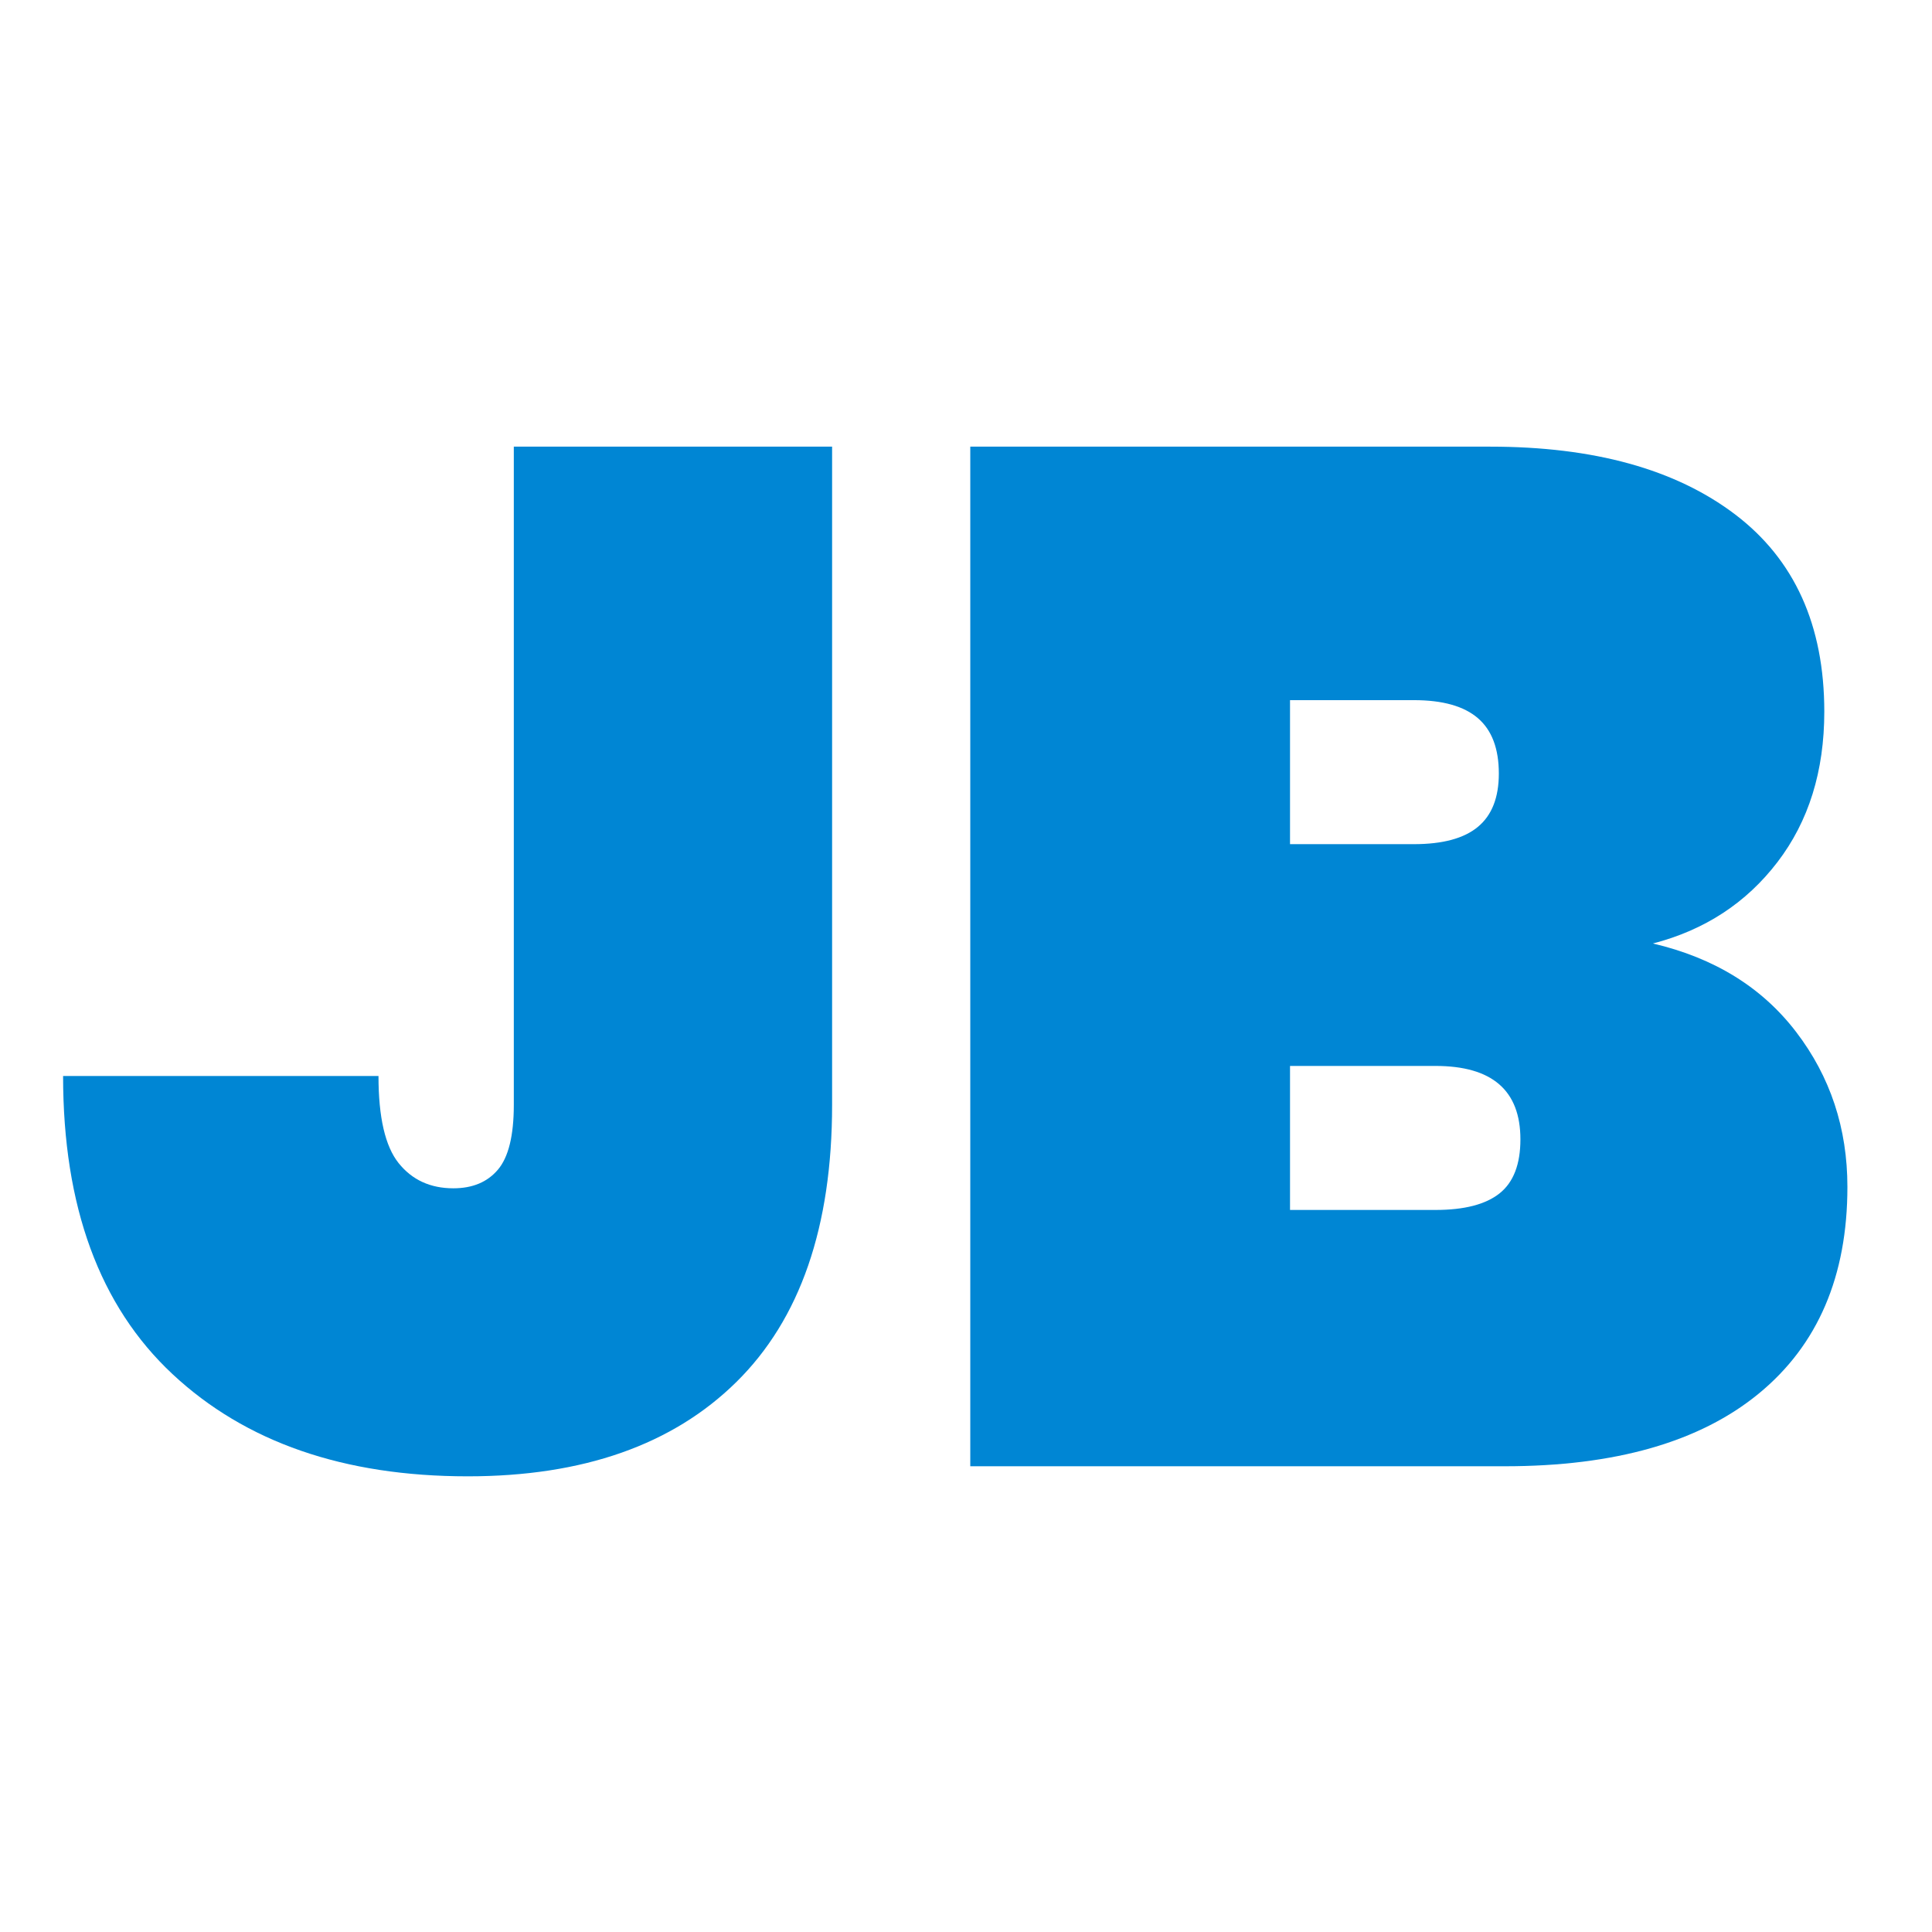 <svg xmlns="http://www.w3.org/2000/svg" xmlns:xlink="http://www.w3.org/1999/xlink" width="500" zoomAndPan="magnify" viewBox="0 0 375 375" height="500" preserveAspectRatio="xMidYMid meet" version="1.0"><defs><g/></defs><g fill="#0086d4" fill-opacity="1"><g transform="translate(9.449, 284.601)"><g><path d="M 152.062 -197.906 L 152.062 -70.156 C 152.062 -46.488 145.863 -28.551 133.469 -16.344 C 121.082 -4.145 103.707 1.953 81.344 1.953 C 57.301 1.953 38.195 -4.66 24.031 -17.891 C 9.875 -31.117 2.797 -50.406 2.797 -75.75 L 64.016 -75.75 C 64.016 -67.738 65.316 -62.102 67.922 -58.844 C 70.535 -55.582 74.078 -53.953 78.547 -53.953 C 82.273 -53.953 85.16 -55.16 87.203 -57.578 C 89.254 -60.004 90.281 -64.195 90.281 -70.156 L 90.281 -197.906 Z M 152.062 -197.906 "/></g></g></g><g fill="#0086d4" fill-opacity="1"><g transform="translate(174.361, 284.601)"><g><path d="M 146.469 -101.469 C 158.395 -98.676 167.664 -92.945 174.281 -84.281 C 180.906 -75.613 184.219 -65.598 184.219 -54.234 C 184.219 -36.898 178.484 -23.523 167.016 -14.109 C 155.555 -4.703 139.113 0 117.688 0 L 13.969 0 L 13.969 -197.906 L 114.891 -197.906 C 135.016 -197.906 150.852 -193.523 162.406 -184.766 C 173.957 -176.004 179.734 -163.238 179.734 -146.469 C 179.734 -134.914 176.703 -125.18 170.641 -117.266 C 164.586 -109.348 156.531 -104.082 146.469 -101.469 Z M 76.031 -120.75 L 100.078 -120.75 C 105.66 -120.75 109.801 -121.867 112.5 -124.109 C 115.207 -126.348 116.562 -129.797 116.562 -134.453 C 116.562 -139.297 115.207 -142.879 112.5 -145.203 C 109.801 -147.535 105.66 -148.703 100.078 -148.703 L 76.031 -148.703 Z M 104.266 -49.75 C 109.859 -49.75 114.004 -50.82 116.703 -52.969 C 119.398 -55.113 120.75 -58.609 120.75 -63.453 C 120.75 -72.953 115.254 -77.703 104.266 -77.703 L 76.031 -77.703 L 76.031 -49.75 Z M 104.266 -49.75 "/></g></g></g></svg>